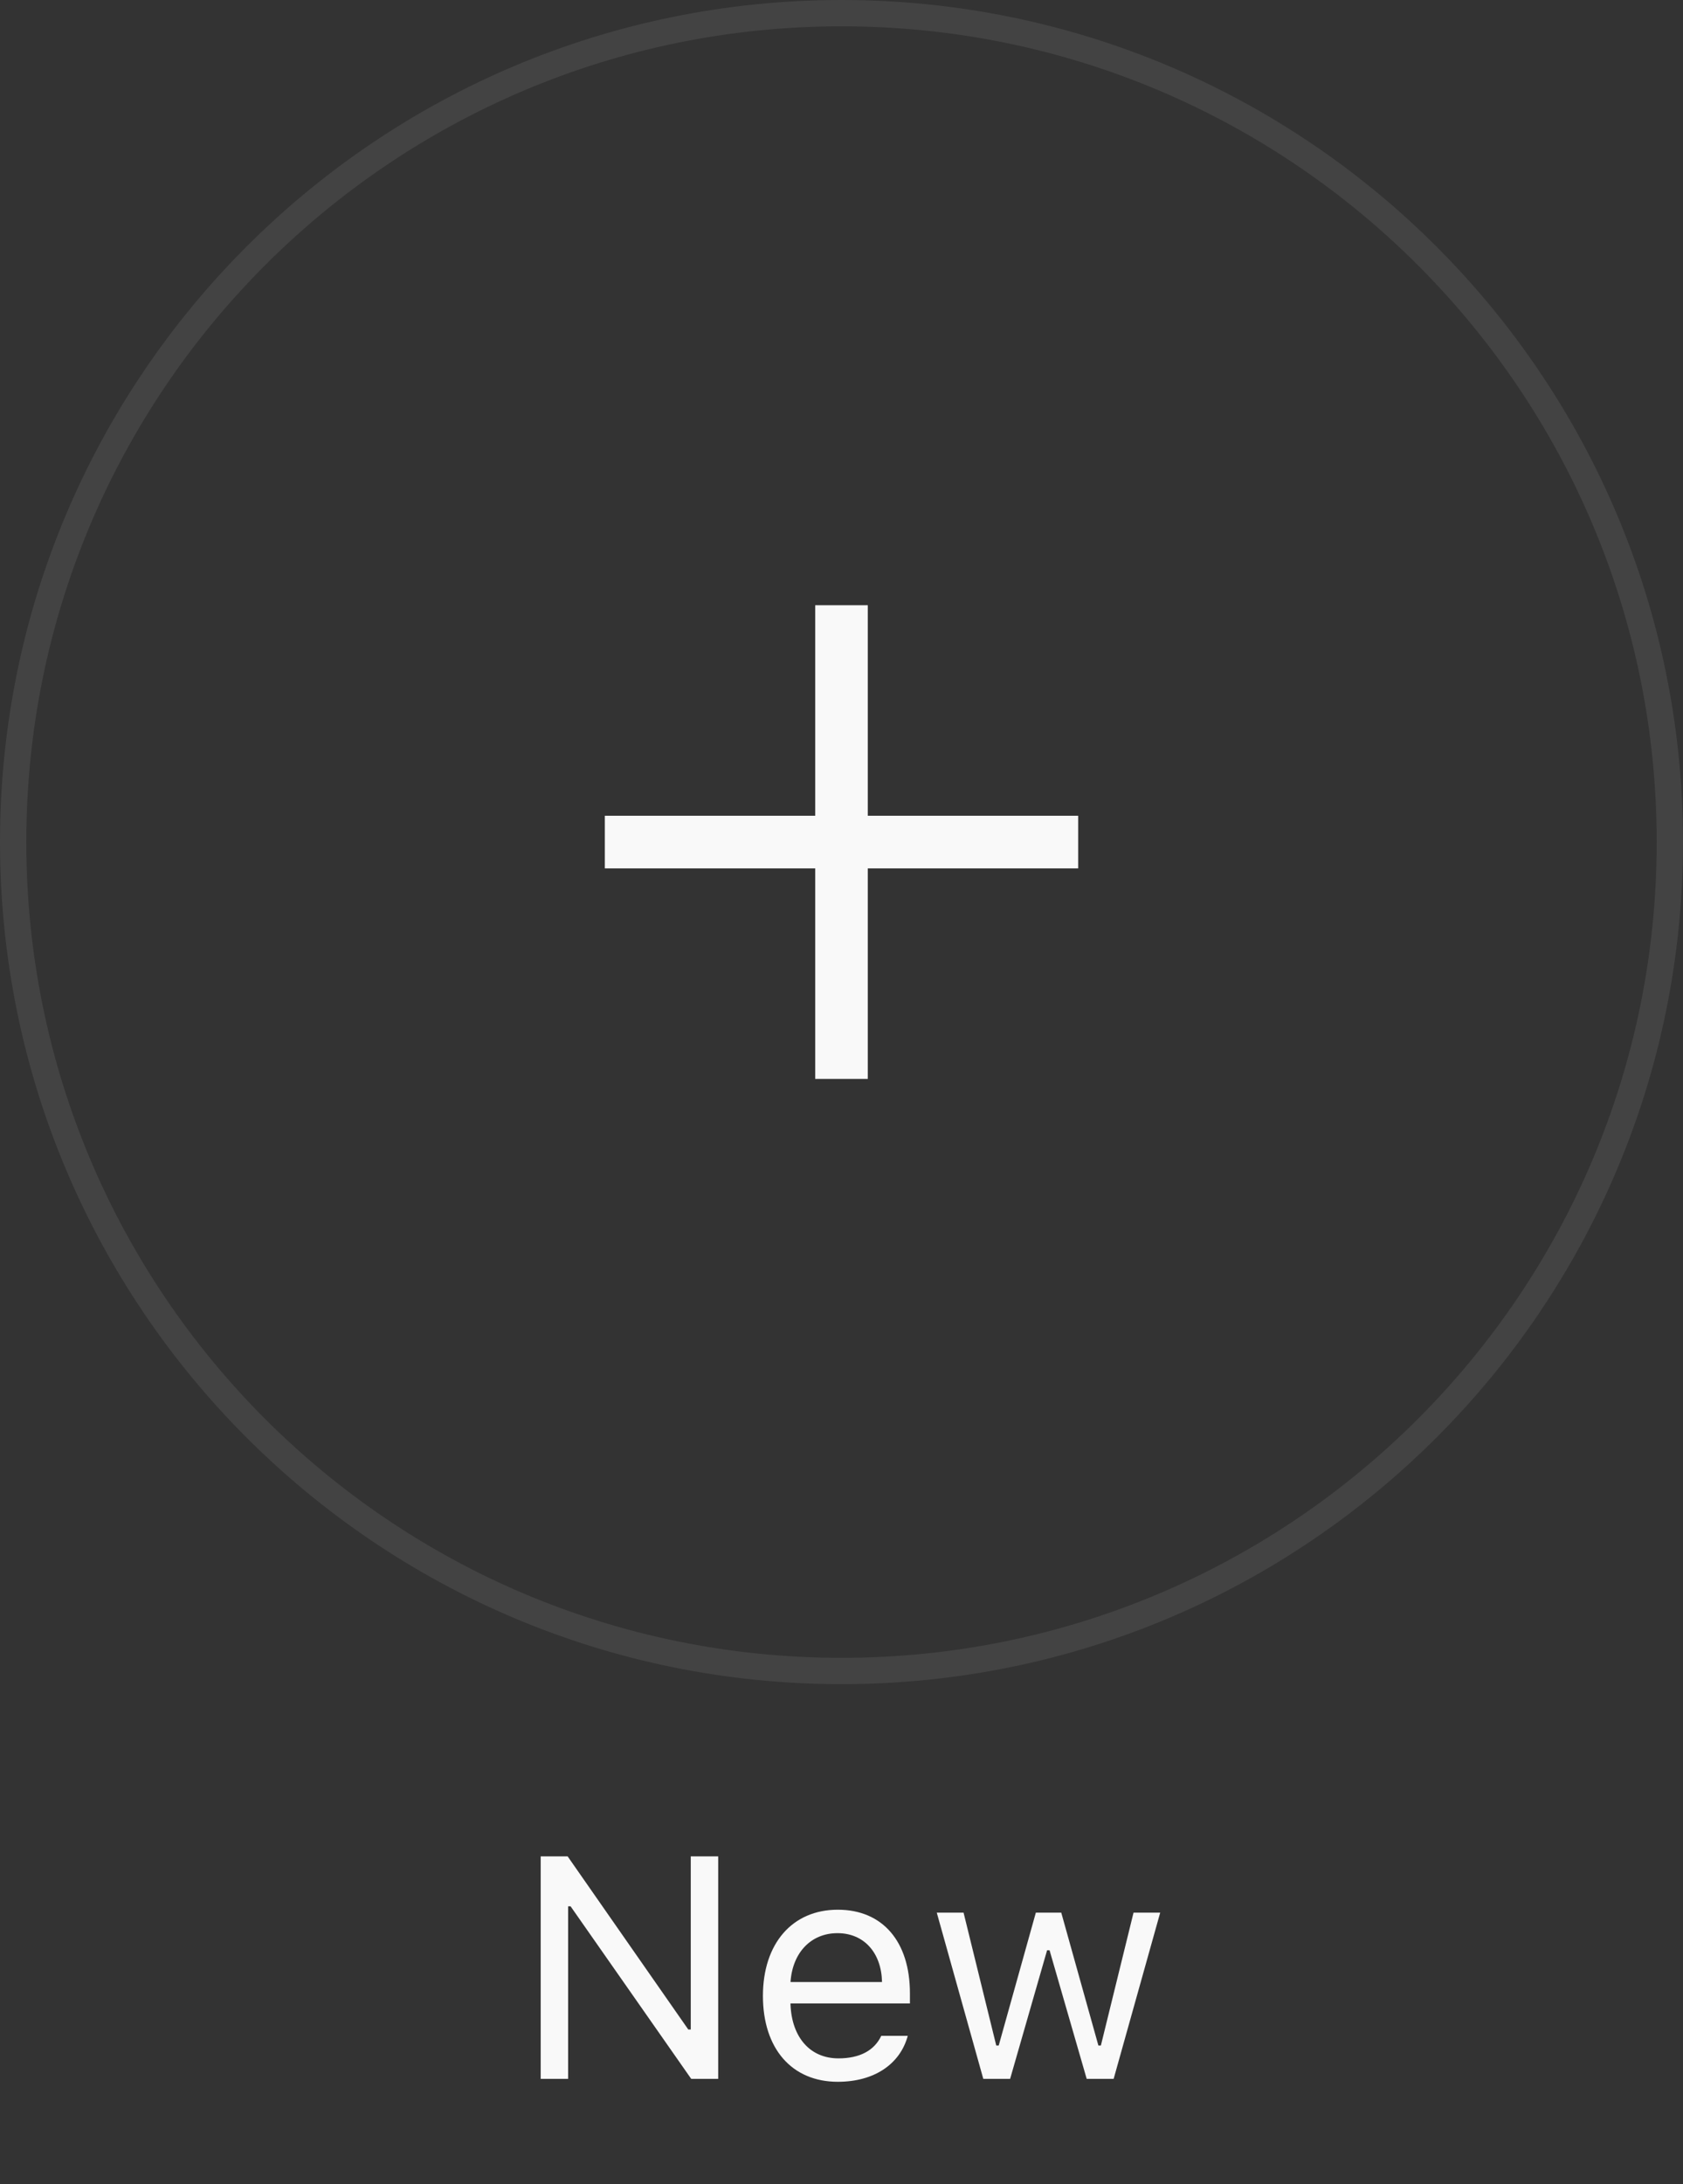 <svg width="64" height="83" viewBox="0 0 64 83" fill="none" xmlns="http://www.w3.org/2000/svg">
<rect x="0" y="0" width="64" height="83" fill="#333333" stroke="none"/>
<g clip-path="url(#clip0_0_988)">
<path d="M63.5 32C63.5 49.397 49.397 63.5 32 63.5C14.603 63.5 0.5 49.397 0.5 32C0.5 14.603 14.603 0.5 32 0.5C49.397 0.5 63.5 14.603 63.5 32Z" stroke="white" stroke-opacity="0.08"/>
<path d="M21.604 79V72.443H21.698L26.285 79H27.311V70.545H26.268V77.125H26.174L21.586 70.545H20.561V79H21.604ZM33.512 77.365C33.248 77.922 32.697 78.221 31.883 78.221C30.811 78.221 30.113 77.43 30.061 76.182V76.135H34.602V75.748C34.602 73.785 33.565 72.572 31.859 72.572C30.125 72.572 29.012 73.861 29.012 75.848C29.012 77.846 30.107 79.111 31.859 79.111C33.242 79.111 34.227 78.443 34.52 77.365H33.512ZM31.848 73.463C32.85 73.463 33.518 74.201 33.541 75.32H30.061C30.137 74.201 30.84 73.463 31.848 73.463ZM44.119 72.684H43.105L41.863 77.734H41.769L40.357 72.684H39.39L37.978 77.734H37.885L36.642 72.684H35.623L37.392 79H38.412L39.818 74.113H39.912L41.324 79H42.349L44.119 72.684Z" fill="#F9F9F9"/>
<path d="M33 23V31H41V33H33V41H31V33H23V31H31V23H33Z" fill="#F9F9F9"/>
</g>
<defs>
<clipPath id="clip0_0_988">
<rect width="64" height="83" fill="white"/>
</clipPath>
</defs>
</svg>
